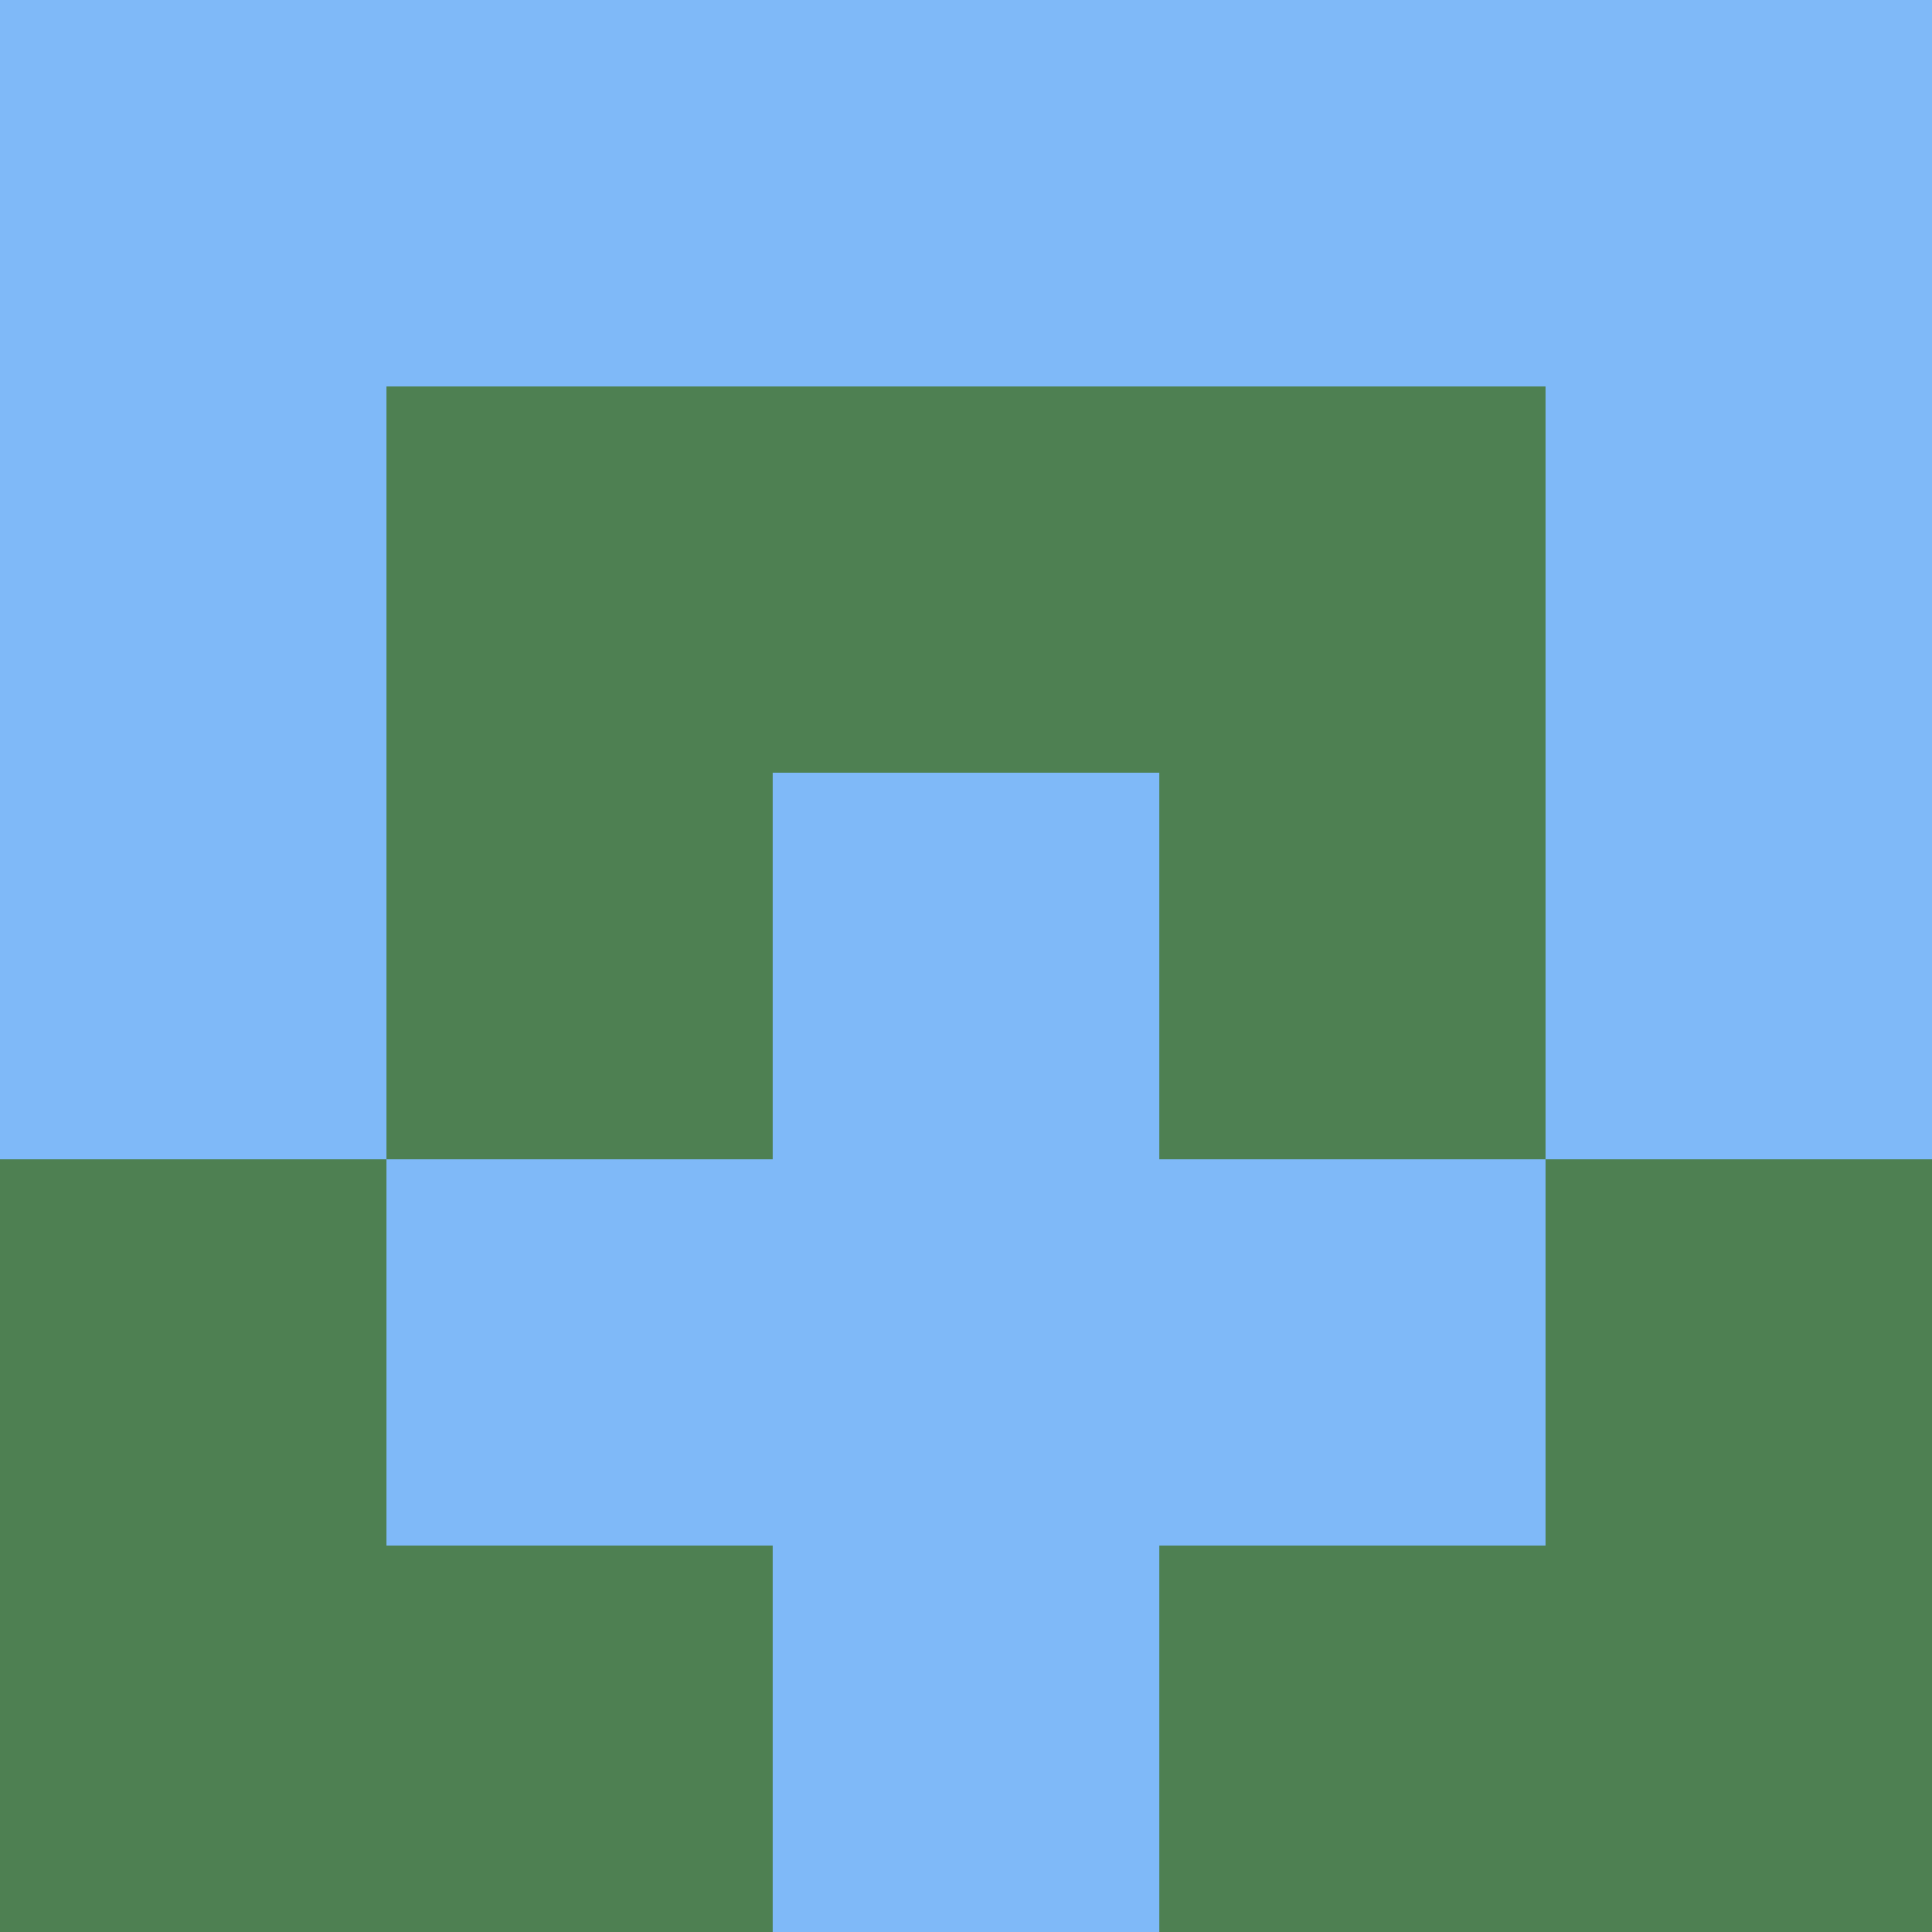 <?xml version="1.0" encoding="utf-8"?>
<!DOCTYPE svg PUBLIC "-//W3C//DTD SVG 20010904//EN"
"http://www.w3.org/TR/2001/REC-SVG-20010904/DTD/svg10.dtd">
<svg viewBox="0 0 5 5" height="100" width="100" xml:lang="fr"
     xmlns="http://www.w3.org/2000/svg"
     xmlns:xlink="http://www.w3.org/1999/xlink">
                        <rect x="0" y="0" height="1" width="1" fill="#7FB9F8"/>
                    <rect x="4" y="0" height="1" width="1" fill="#7FB9F8"/>
                    <rect x="1" y="0" height="1" width="1" fill="#7FB9F8"/>
                    <rect x="3" y="0" height="1" width="1" fill="#7FB9F8"/>
                    <rect x="2" y="0" height="1" width="1" fill="#7FB9F8"/>
                                <rect x="0" y="1" height="1" width="1" fill="#7FB9F8"/>
                    <rect x="4" y="1" height="1" width="1" fill="#7FB9F8"/>
                    <rect x="1" y="1" height="1" width="1" fill="#4E8052"/>
                    <rect x="3" y="1" height="1" width="1" fill="#4E8052"/>
                    <rect x="2" y="1" height="1" width="1" fill="#4E8052"/>
                                <rect x="0" y="2" height="1" width="1" fill="#7FB9F8"/>
                    <rect x="4" y="2" height="1" width="1" fill="#7FB9F8"/>
                    <rect x="1" y="2" height="1" width="1" fill="#4E8052"/>
                    <rect x="3" y="2" height="1" width="1" fill="#4E8052"/>
                    <rect x="2" y="2" height="1" width="1" fill="#7FB9F8"/>
                                <rect x="0" y="3" height="1" width="1" fill="#4E8052"/>
                    <rect x="4" y="3" height="1" width="1" fill="#4E8052"/>
                    <rect x="1" y="3" height="1" width="1" fill="#7FB9F8"/>
                    <rect x="3" y="3" height="1" width="1" fill="#7FB9F8"/>
                    <rect x="2" y="3" height="1" width="1" fill="#7FB9F8"/>
                                <rect x="0" y="4" height="1" width="1" fill="#4E8052"/>
                    <rect x="4" y="4" height="1" width="1" fill="#4E8052"/>
                    <rect x="1" y="4" height="1" width="1" fill="#4E8052"/>
                    <rect x="3" y="4" height="1" width="1" fill="#4E8052"/>
                    <rect x="2" y="4" height="1" width="1" fill="#7FB9F8"/>
            </svg>